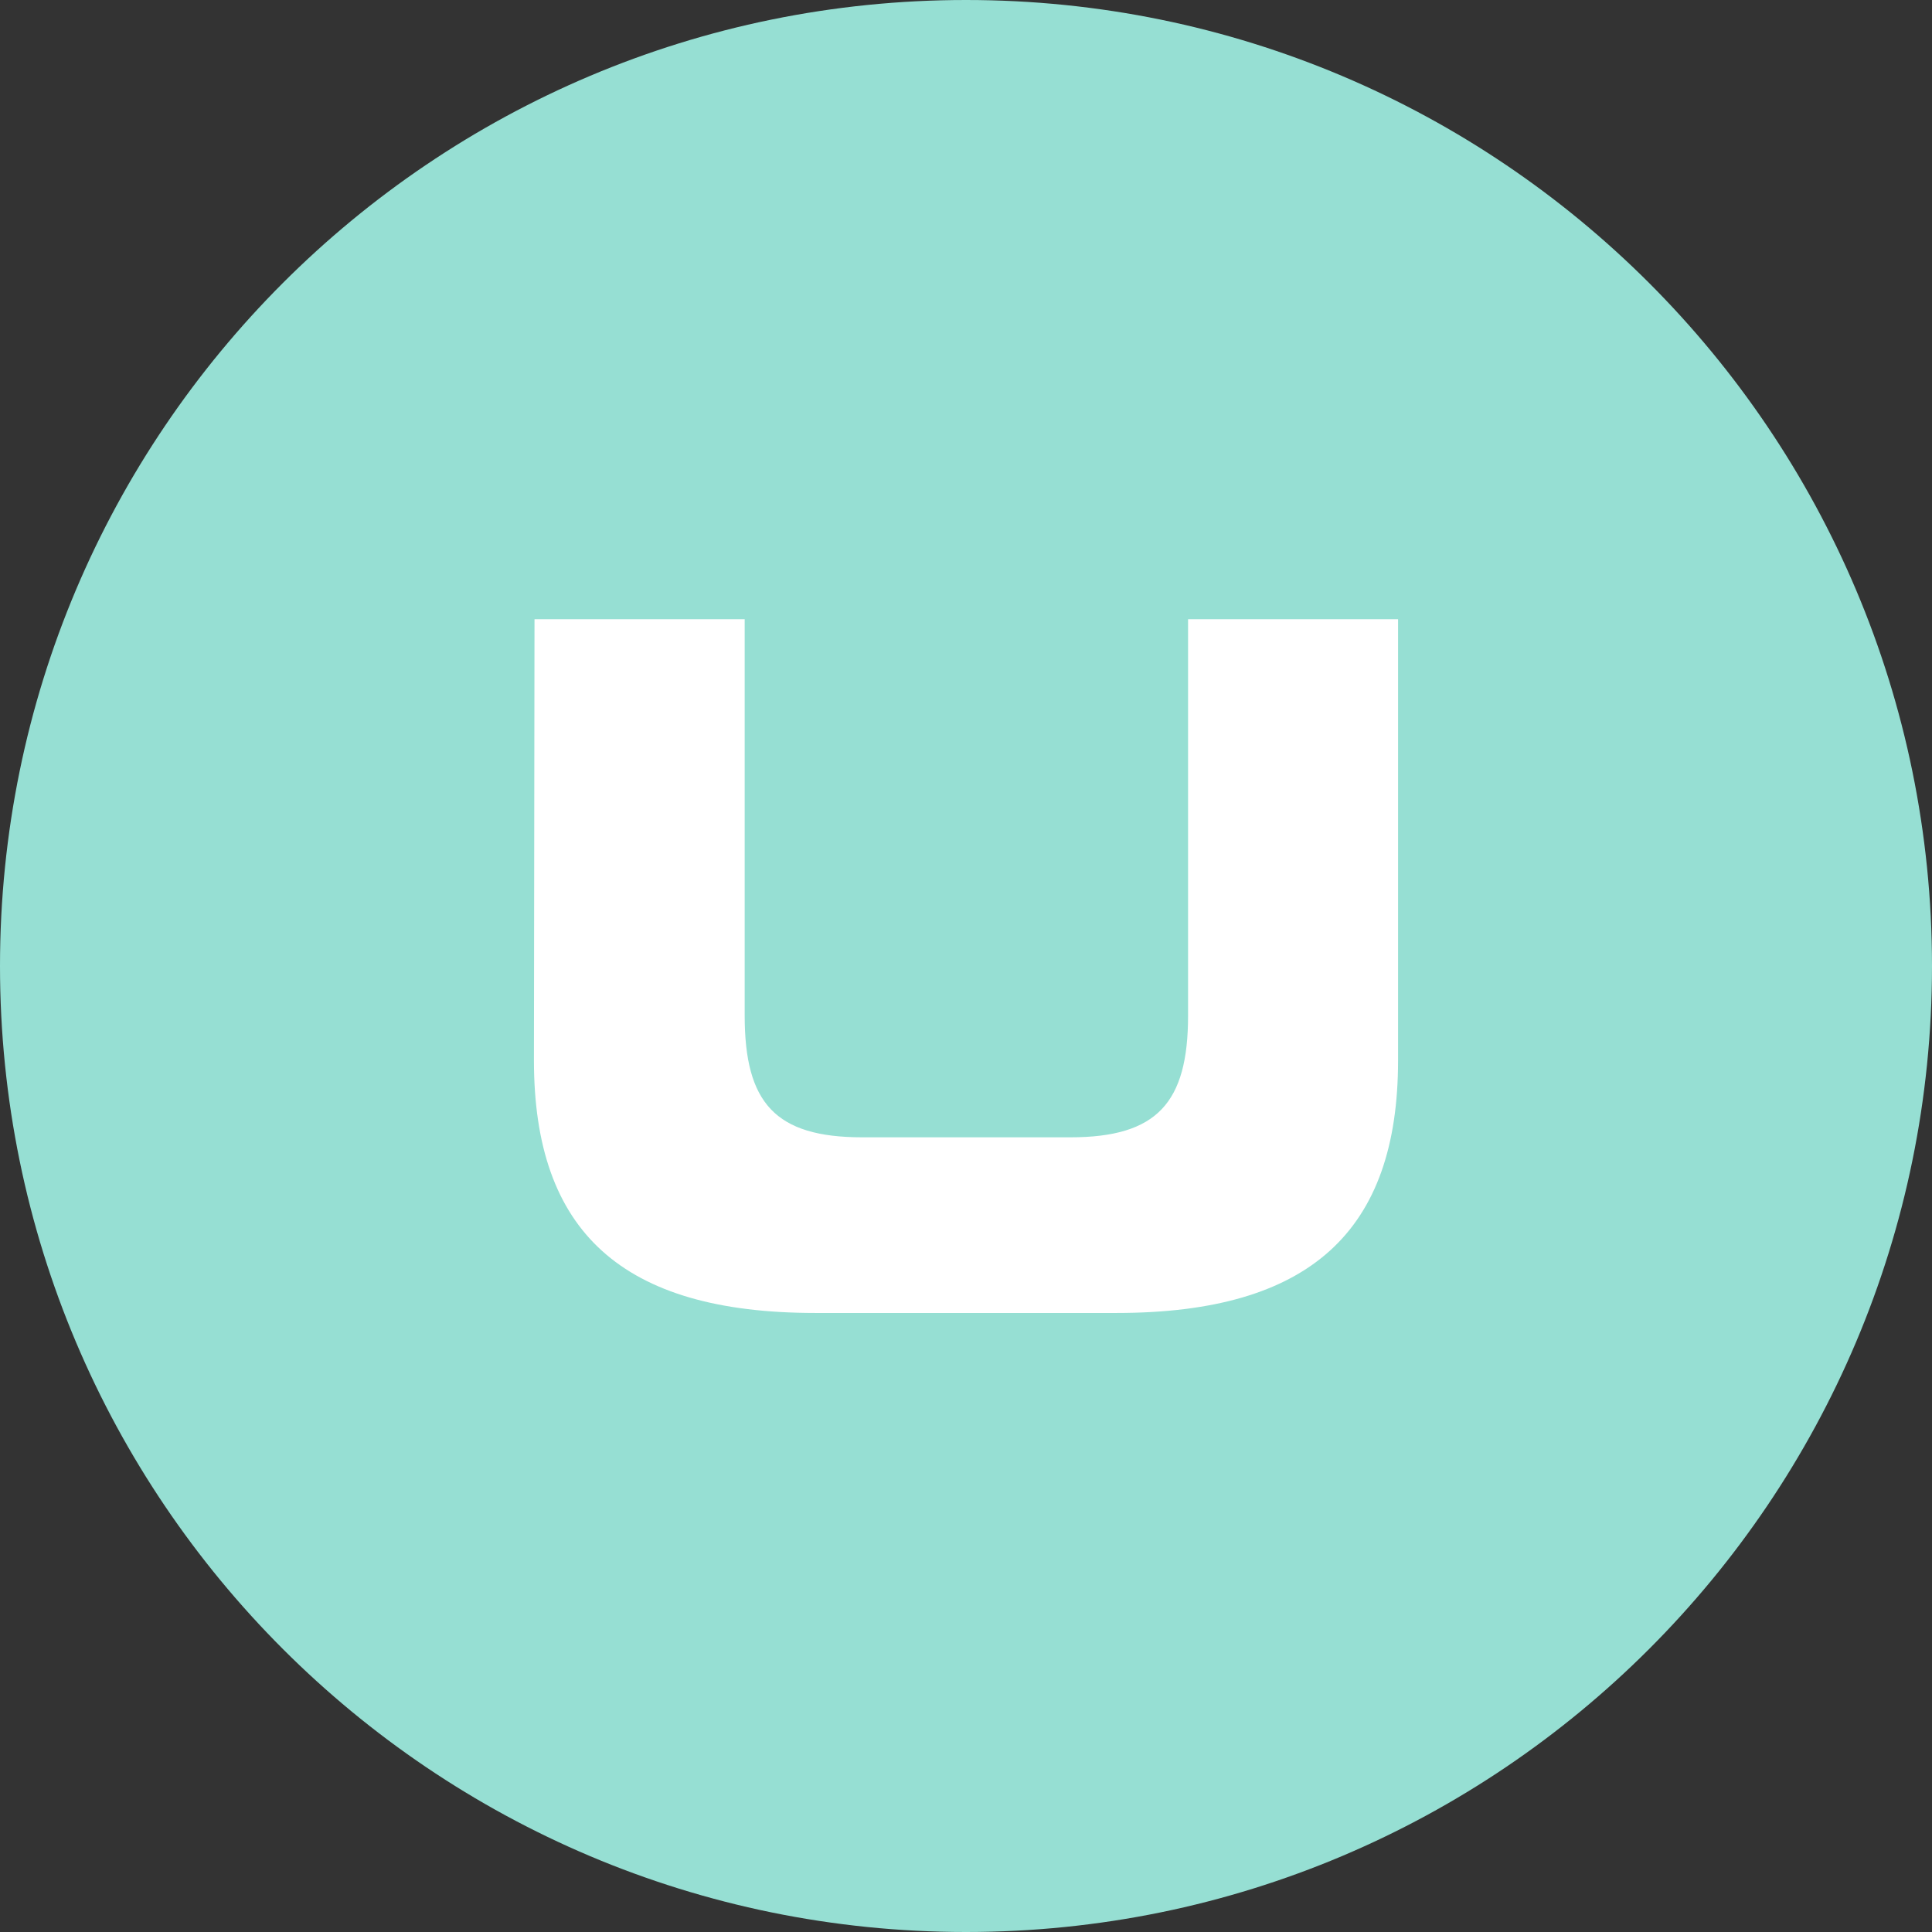<svg width="1024" height="1024" viewBox="0 0 1024 1024" fill="none" xmlns="http://www.w3.org/2000/svg">
<rect x="0" y="0" width="1024" height="1024" fill="#333333" stroke="none"/>
<g clip-path="url(#clip0_3_308)">
<path d="M512 1024C794.77 1024 1024 794.77 1024 512C1024 229.23 794.77 0 512 0C229.23 0 0 229.23 0 512C0 794.77 229.23 1024 512 1024Z" fill="#96DFD3"/>
<path d="M283.3 328.199H394.7V538.299C394.7 584.599 410.9 602.799 457 602.799H567.3C613.2 602.799 629.7 584.599 629.7 538.299V328.199H741V562.099C741 652.499 694.4 695.899 591.8 695.899H432.2C329.5 695.899 283 652.699 283 562.099L283.3 328.199Z" fill="white"/>
</g>
<defs>
<clipPath id="clip0_3_308">
<rect width="1024" height="1024" fill="white"/>
</clipPath>
</defs>
</svg>
